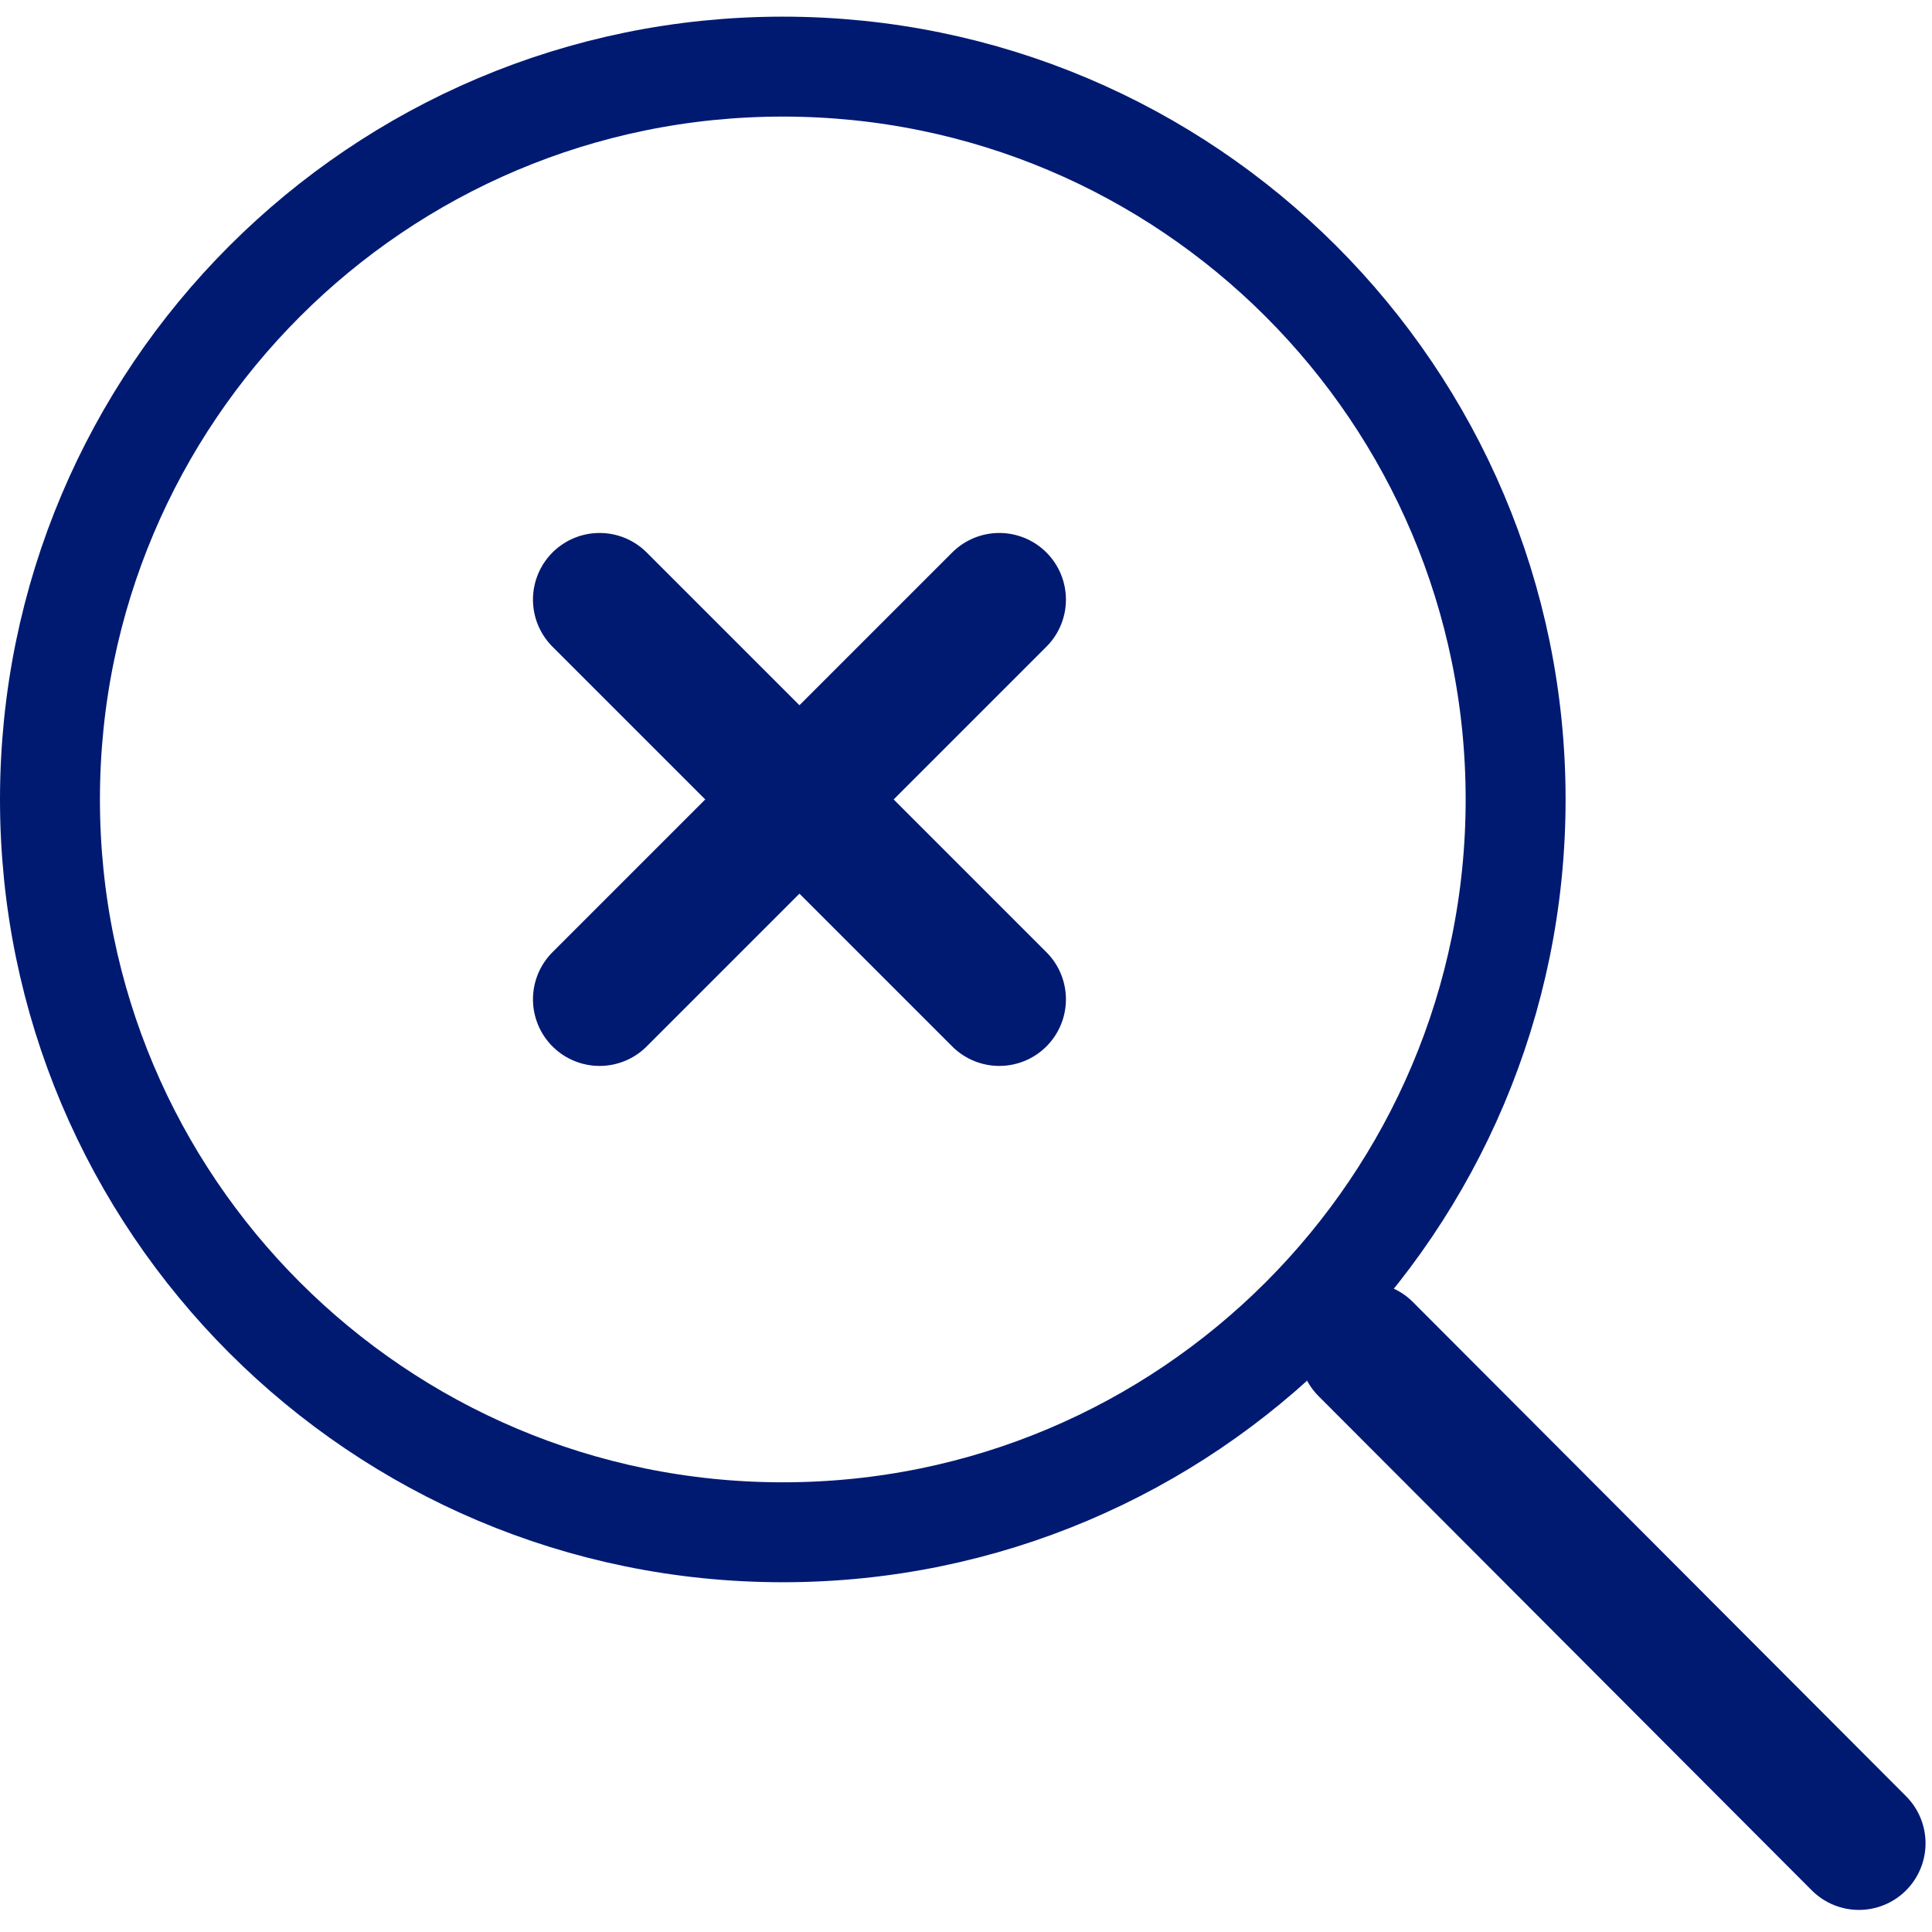 <svg width="58" height="58" viewBox="0 0 58 58" fill="none" xmlns="http://www.w3.org/2000/svg">
<path d="M45.5 24C45.5 36.15 35.65 46 23.5 46C11.35 46 1.5 36.15 1.5 24C1.5 11.85 11.35 2 23.5 2C35.65 2 45.5 11.85 45.5 24Z" stroke="#001A72" stroke-width="3"/>
<path d="M55.806 55.337L41 40.5" stroke="#001A72" stroke-width="4" stroke-linecap="round"/>
<path d="M30 18L18 30" stroke="#001A72" stroke-width="4" stroke-linecap="round"/>
<path d="M18 18L30 30" stroke="#001A72" stroke-width="4" stroke-linecap="round"/>
</svg>
